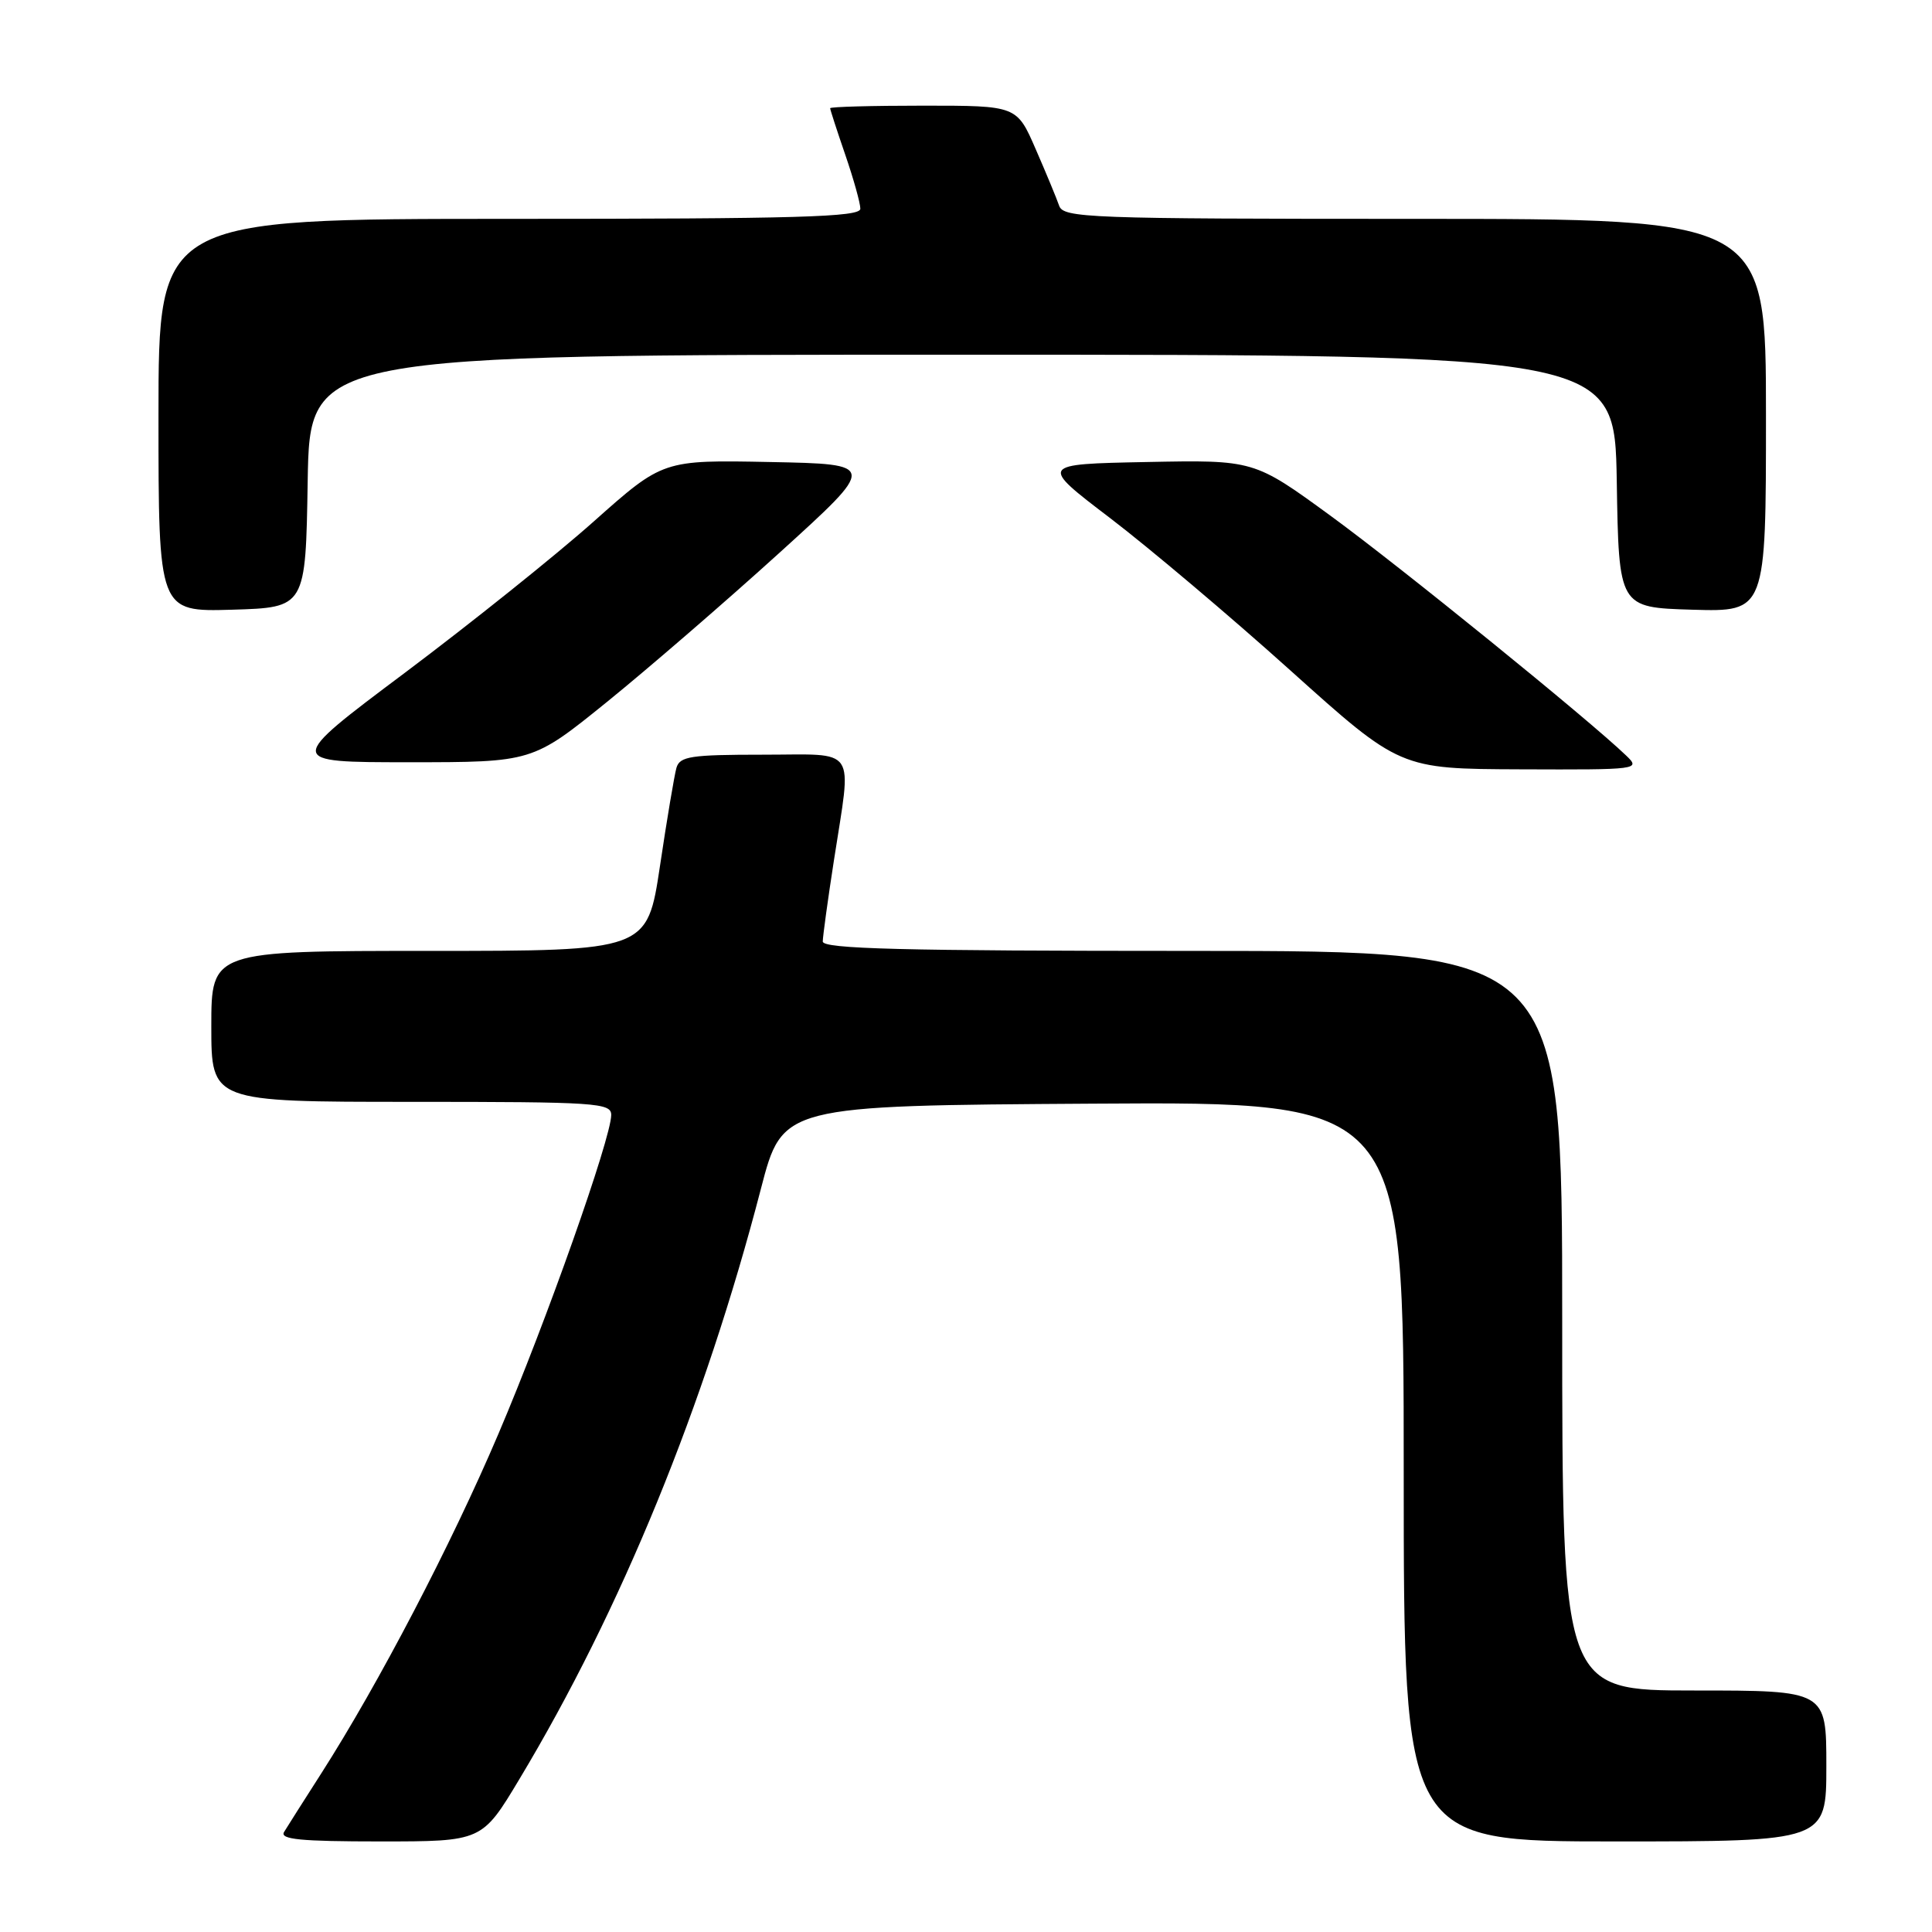 <?xml version="1.0" encoding="UTF-8" standalone="no"?>
<!DOCTYPE svg PUBLIC "-//W3C//DTD SVG 1.1//EN" "http://www.w3.org/Graphics/SVG/1.1/DTD/svg11.dtd" >
<svg xmlns="http://www.w3.org/2000/svg" xmlns:xlink="http://www.w3.org/1999/xlink" version="1.1" viewBox="0 0 256 256">
 <g >
 <path fill="currentColor"
d=" M 68.82 235.75 C 82.30 213.31 93.35 186.30 100.83 157.50 C 103.69 146.50 103.69 146.50 144.84 146.24 C 186.00 145.98 186.00 145.98 186.00 194.99 C 186.00 244.00 186.00 244.00 214.00 244.00 C 242.00 244.00 242.00 244.00 242.00 234.00 C 242.00 224.00 242.00 224.00 224.50 224.00 C 207.00 224.00 207.00 224.00 207.00 175.00 C 207.00 126.00 207.00 126.00 158.00 126.00 C 119.46 126.00 109.00 125.73 109.02 124.75 C 109.03 124.06 109.69 119.22 110.50 114.00 C 112.87 98.62 113.80 100.00 101.07 100.00 C 91.51 100.00 90.07 100.22 89.63 101.75 C 89.36 102.71 88.37 108.56 87.45 114.75 C 85.76 126.00 85.76 126.00 56.88 126.00 C 28.00 126.00 28.00 126.00 28.00 136.00 C 28.00 146.00 28.00 146.00 54.50 146.00 C 79.08 146.00 81.00 146.13 80.99 147.75 C 80.96 150.86 72.39 175.11 66.04 190.00 C 59.79 204.68 50.16 223.12 42.56 235.00 C 40.27 238.57 38.06 242.06 37.64 242.75 C 37.05 243.73 39.84 244.00 50.37 244.00 C 63.87 244.00 63.87 244.00 68.82 235.75 Z  M 215.47 100.11 C 210.48 95.31 185.48 75.04 176.33 68.36 C 166.16 60.94 166.16 60.94 151.94 61.22 C 137.71 61.50 137.71 61.50 147.11 68.66 C 152.27 72.60 163.03 81.68 171.00 88.85 C 185.50 101.88 185.50 101.88 201.47 101.94 C 217.17 102.00 217.41 101.97 215.47 100.11 Z  M 80.45 92.99 C 85.89 88.58 96.17 79.70 103.29 73.24 C 116.23 61.50 116.23 61.50 102.04 61.22 C 87.84 60.94 87.84 60.94 78.67 69.10 C 73.63 73.59 62.37 82.60 53.67 89.13 C 37.83 101.00 37.83 101.00 54.19 101.00 C 70.55 101.00 70.55 101.00 80.45 92.99 Z  M 40.77 63.75 C 41.05 47.00 41.05 47.00 127.50 47.00 C 213.95 47.00 213.95 47.00 214.23 63.75 C 214.50 80.50 214.50 80.50 224.25 80.79 C 234.00 81.07 234.00 81.07 234.00 55.04 C 234.00 29.00 234.00 29.00 187.47 29.00 C 144.05 29.00 140.90 28.88 140.34 27.25 C 140.01 26.29 138.61 22.91 137.23 19.75 C 134.73 14.00 134.73 14.00 122.36 14.00 C 115.56 14.00 110.00 14.15 110.00 14.34 C 110.00 14.53 110.90 17.30 112.00 20.50 C 113.10 23.70 114.00 26.92 114.00 27.66 C 114.00 28.76 105.76 29.00 67.50 29.00 C 21.00 29.00 21.00 29.00 21.00 55.04 C 21.00 81.07 21.00 81.07 30.75 80.79 C 40.50 80.50 40.50 80.50 40.77 63.75 Z "/>
</g>
</svg>